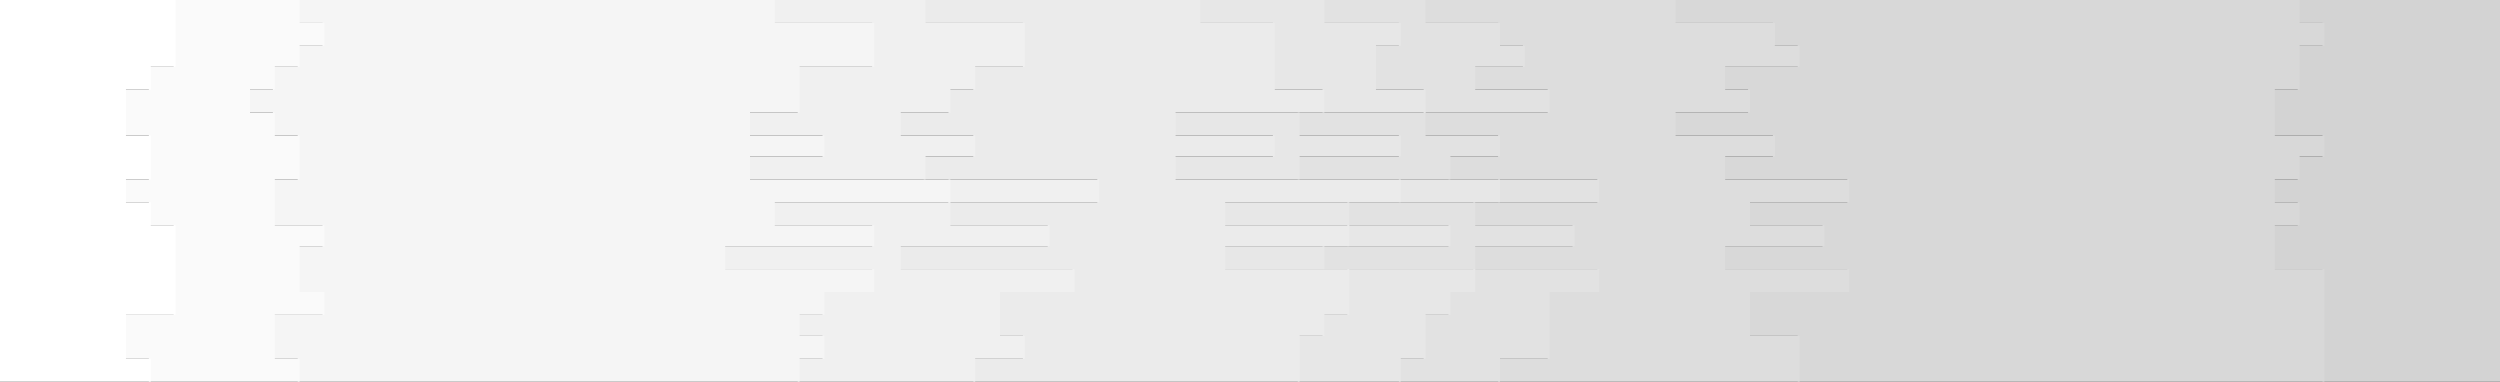 <svg id="visual" viewBox="0 0 1310 200" width="1310" height="200" xmlns="http://www.w3.org/2000/svg" xmlns:xlink="http://www.w3.org/1999/xlink" version="1.1"><rect x="0" y="0" width="1310" height="200" fill="#333333" stroke="none"/><path d="M1217 200L1217 200L1217 188L1217 188L1217 176L1217 176L1217 165L1217 165L1217 153L1217 153L1217 141L1191 141L1191 129L1191 129L1191 118L1204 118L1204 106L1191 106L1191 94L1204 94L1204 82L1217 82L1217 71L1191 71L1191 59L1191 59L1191 47L1204 47L1204 35L1204 35L1204 24L1217 24L1217 12L1204 12L1204 0L1310 0L1310 12L1310 12L1310 24L1310 24L1310 35L1310 35L1310 47L1310 47L1310 59L1310 59L1310 71L1310 71L1310 82L1310 82L1310 94L1310 94L1310 106L1310 106L1310 118L1310 118L1310 129L1310 129L1310 141L1310 141L1310 153L1310 153L1310 165L1310 165L1310 176L1310 176L1310 188L1310 188L1310 200L1310 200Z" fill="#d3d3d3"></path><path d="M916 200L942 200L942 188L942 188L942 176L916 176L916 165L916 165L916 153L968 153L968 141L903 141L903 129L955 129L955 118L916 118L916 106L968 106L968 94L903 94L903 82L929 82L929 71L877 71L877 59L916 59L916 47L903 47L903 35L942 35L942 24L929 24L929 12L877 12L877 0L1205 0L1205 12L1218 12L1218 24L1205 24L1205 35L1205 35L1205 47L1192 47L1192 59L1192 59L1192 71L1218 71L1218 82L1205 82L1205 94L1192 94L1192 106L1205 106L1205 118L1192 118L1192 129L1192 129L1192 141L1218 141L1218 153L1218 153L1218 165L1218 165L1218 176L1218 176L1218 188L1218 188L1218 200L1218 200Z" fill="#d8d8d8"></path><path d="M798 200L785 200L785 188L811 188L811 176L811 176L811 165L811 165L811 153L837 153L837 141L772 141L772 129L824 129L824 118L772 118L772 106L837 106L837 94L759 94L759 82L785 82L785 71L746 71L746 59L811 59L811 47L772 47L772 35L798 35L798 24L785 24L785 12L746 12L746 0L878 0L878 12L930 12L930 24L943 24L943 35L904 35L904 47L917 47L917 59L878 59L878 71L930 71L930 82L904 82L904 94L969 94L969 106L917 106L917 118L956 118L956 129L904 129L904 141L969 141L969 153L917 153L917 165L917 165L917 176L943 176L943 188L943 188L943 200L917 200Z" fill="#dddddd"></path><path d="M733 200L733 200L733 188L746 188L746 176L746 176L746 165L759 165L759 153L772 153L772 141L693 141L693 129L759 129L759 118L706 118L706 106L785 106L785 94L680 94L680 82L733 82L733 71L680 71L680 59L746 59L746 47L720 47L720 35L720 35L720 24L733 24L733 12L693 12L693 0L747 0L747 12L786 12L786 24L799 24L799 35L773 35L773 47L812 47L812 59L747 59L747 71L786 71L786 82L760 82L760 94L838 94L838 106L773 106L773 118L825 118L825 129L773 129L773 141L838 141L838 153L812 153L812 165L812 165L812 176L812 176L812 188L786 188L786 200L799 200Z" fill="#e2e2e2"></path><path d="M667 200L680 200L680 188L680 188L680 176L693 176L693 165L706 165L706 153L706 153L706 141L641 141L641 129L706 129L706 118L641 118L641 106L733 106L733 94L615 94L615 82L667 82L667 71L615 71L615 59L693 59L693 47L667 47L667 35L667 35L667 24L667 24L667 12L628 12L628 0L694 0L694 12L734 12L734 24L721 24L721 35L721 35L721 47L747 47L747 59L681 59L681 71L734 71L734 82L681 82L681 94L786 94L786 106L707 106L707 118L760 118L760 129L694 129L694 141L773 141L773 153L760 153L760 165L747 165L747 176L747 176L747 188L734 188L734 200L734 200Z" fill="#e7e7e7"></path><path d="M497 200L510 200L510 188L536 188L536 176L523 176L523 165L523 165L523 153L562 153L562 141L471 141L471 129L549 129L549 118L497 118L497 106L575 106L575 94L484 94L484 82L510 82L510 71L471 71L471 59L497 59L497 47L510 47L510 35L536 35L536 24L536 24L536 12L484 12L484 0L629 0L629 12L668 12L668 24L668 24L668 35L668 35L668 47L694 47L694 59L616 59L616 71L668 71L668 82L616 82L616 94L734 94L734 106L642 106L642 118L707 118L707 129L642 129L642 141L707 141L707 153L707 153L707 165L694 165L694 176L681 176L681 188L681 188L681 200L668 200Z" fill="#ebebeb"></path><path d="M392 200L418 200L418 188L431 188L431 176L418 176L418 165L431 165L431 153L457 153L457 141L379 141L379 129L457 129L457 118L405 118L405 106L497 106L497 94L392 94L392 82L431 82L431 71L392 71L392 59L418 59L418 47L418 47L418 35L457 35L457 24L457 24L457 12L405 12L405 0L485 0L485 12L537 12L537 24L537 24L537 35L511 35L511 47L498 47L498 59L472 59L472 71L511 71L511 82L485 82L485 94L576 94L576 106L498 106L498 118L550 118L550 129L472 129L472 141L563 141L563 153L524 153L524 165L524 165L524 176L537 176L537 188L511 188L511 200L498 200Z" fill="#f0f0f0"></path><path d="M169 200L156 200L156 188L143 188L143 176L143 176L143 165L169 165L169 153L156 153L156 141L156 141L156 129L169 129L169 118L143 118L143 106L143 106L143 94L156 94L156 82L156 82L156 71L143 71L143 59L130 59L130 47L143 47L143 35L156 35L156 24L169 24L169 12L156 12L156 0L406 0L406 12L458 12L458 24L458 24L458 35L419 35L419 47L419 47L419 59L393 59L393 71L432 71L432 82L393 82L393 94L498 94L498 106L406 106L406 118L458 118L458 129L380 129L380 141L458 141L458 153L432 153L432 165L419 165L419 176L432 176L432 188L419 188L419 200L393 200Z" fill="#f5f5f5"></path><path d="M91 200L78 200L78 188L65 188L65 176L65 176L65 165L91 165L91 153L91 153L91 141L91 141L91 129L91 129L91 118L78 118L78 106L65 106L65 94L78 94L78 82L78 82L78 71L65 71L65 59L65 59L65 47L78 47L78 35L91 35L91 24L91 24L91 12L91 12L91 0L157 0L157 12L170 12L170 24L157 24L157 35L144 35L144 47L131 47L131 59L144 59L144 71L157 71L157 82L157 82L157 94L144 94L144 106L144 106L144 118L170 118L170 129L157 129L157 141L157 141L157 153L170 153L170 165L144 165L144 176L144 176L144 188L157 188L157 200L170 200Z" fill="#fafafa"></path><path d="M0 200L0 200L0 188L0 188L0 176L0 176L0 165L0 165L0 153L0 153L0 141L0 141L0 129L0 129L0 118L0 118L0 106L0 106L0 94L0 94L0 82L0 82L0 71L0 71L0 59L0 59L0 47L0 47L0 35L0 35L0 24L0 24L0 12L0 12L0 0L92 0L92 12L92 12L92 24L92 24L92 35L79 35L79 47L66 47L66 59L66 59L66 71L79 71L79 82L79 82L79 94L66 94L66 106L79 106L79 118L92 118L92 129L92 129L92 141L92 141L92 153L92 153L92 165L66 165L66 176L66 176L66 188L79 188L79 200L92 200Z" fill="#ffffff"></path></svg>